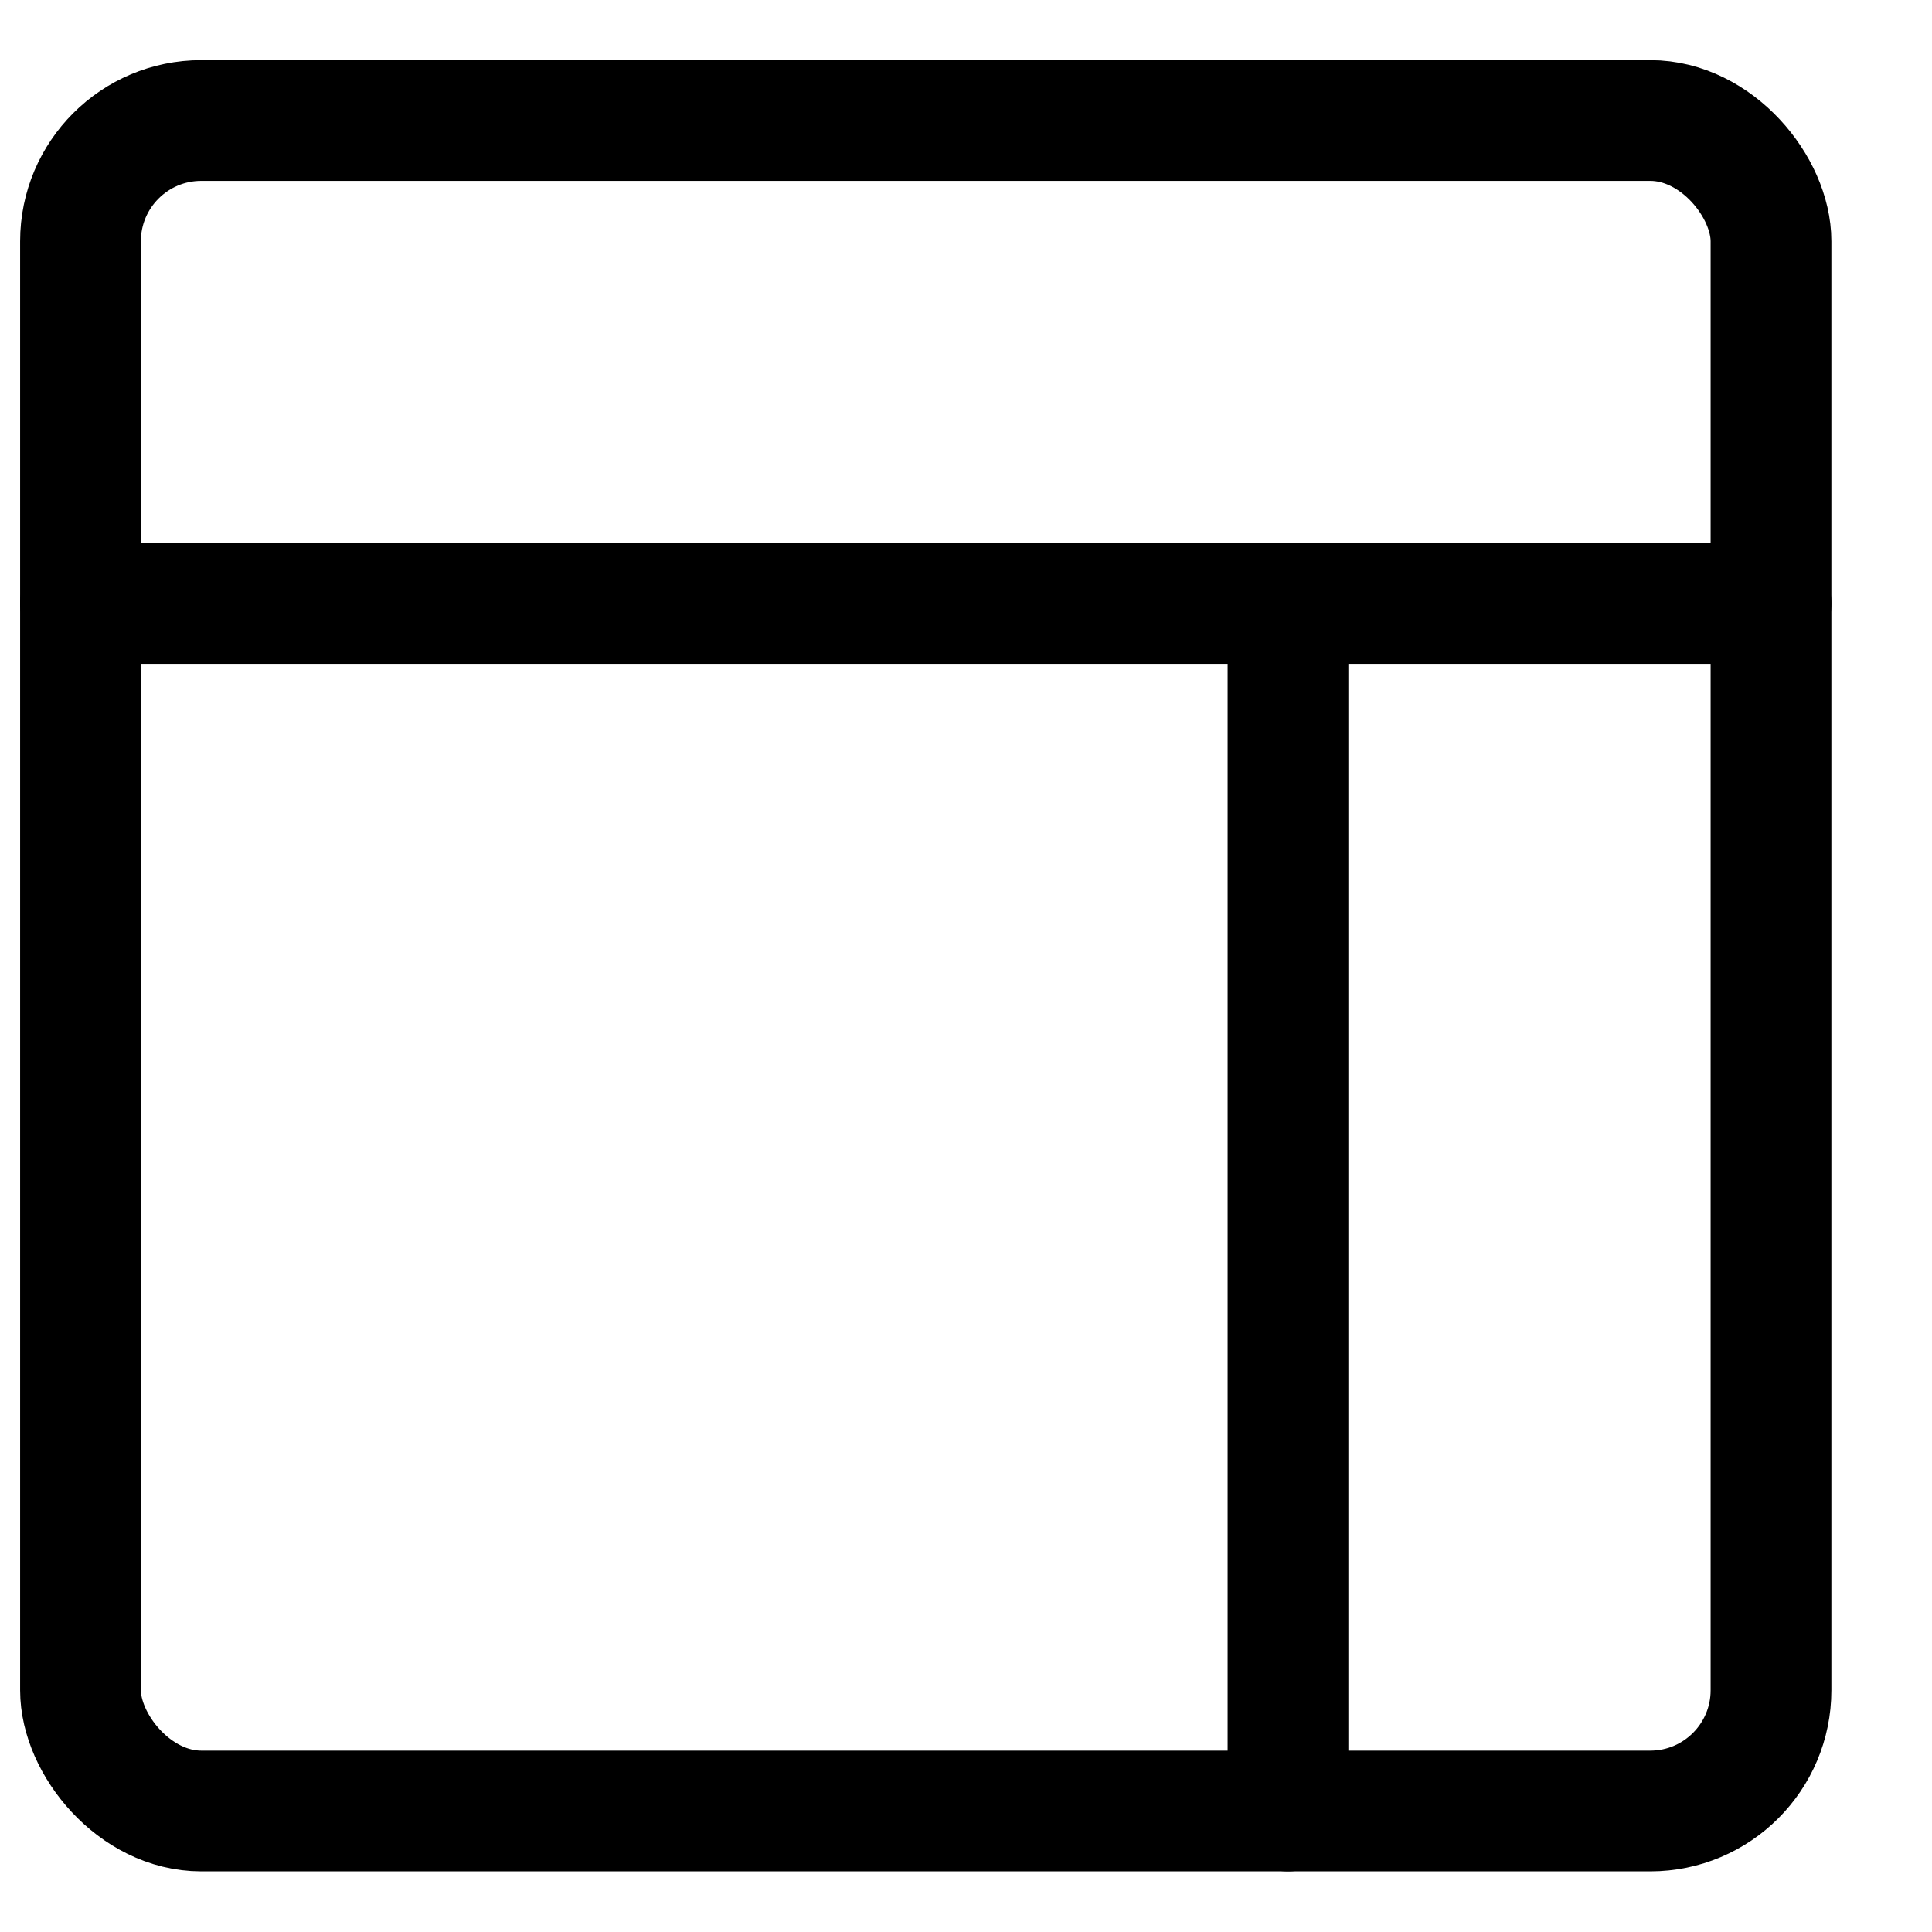 <svg xmlns="http://www.w3.org/2000/svg" viewBox="0 0 24 24" width="24" height="24"><defs><style>.a{fill:none;stroke:#000;stroke-linecap:round;stroke-linejoin:round;stroke-width:1.5px}</style></defs><title>layout-6</title><rect class="a" x="1" y="1.497" width="21" height="21" rx="1.5" ry="1.5"/><path class="a" d="M1 7.497h21m-6 0v15"/></svg>